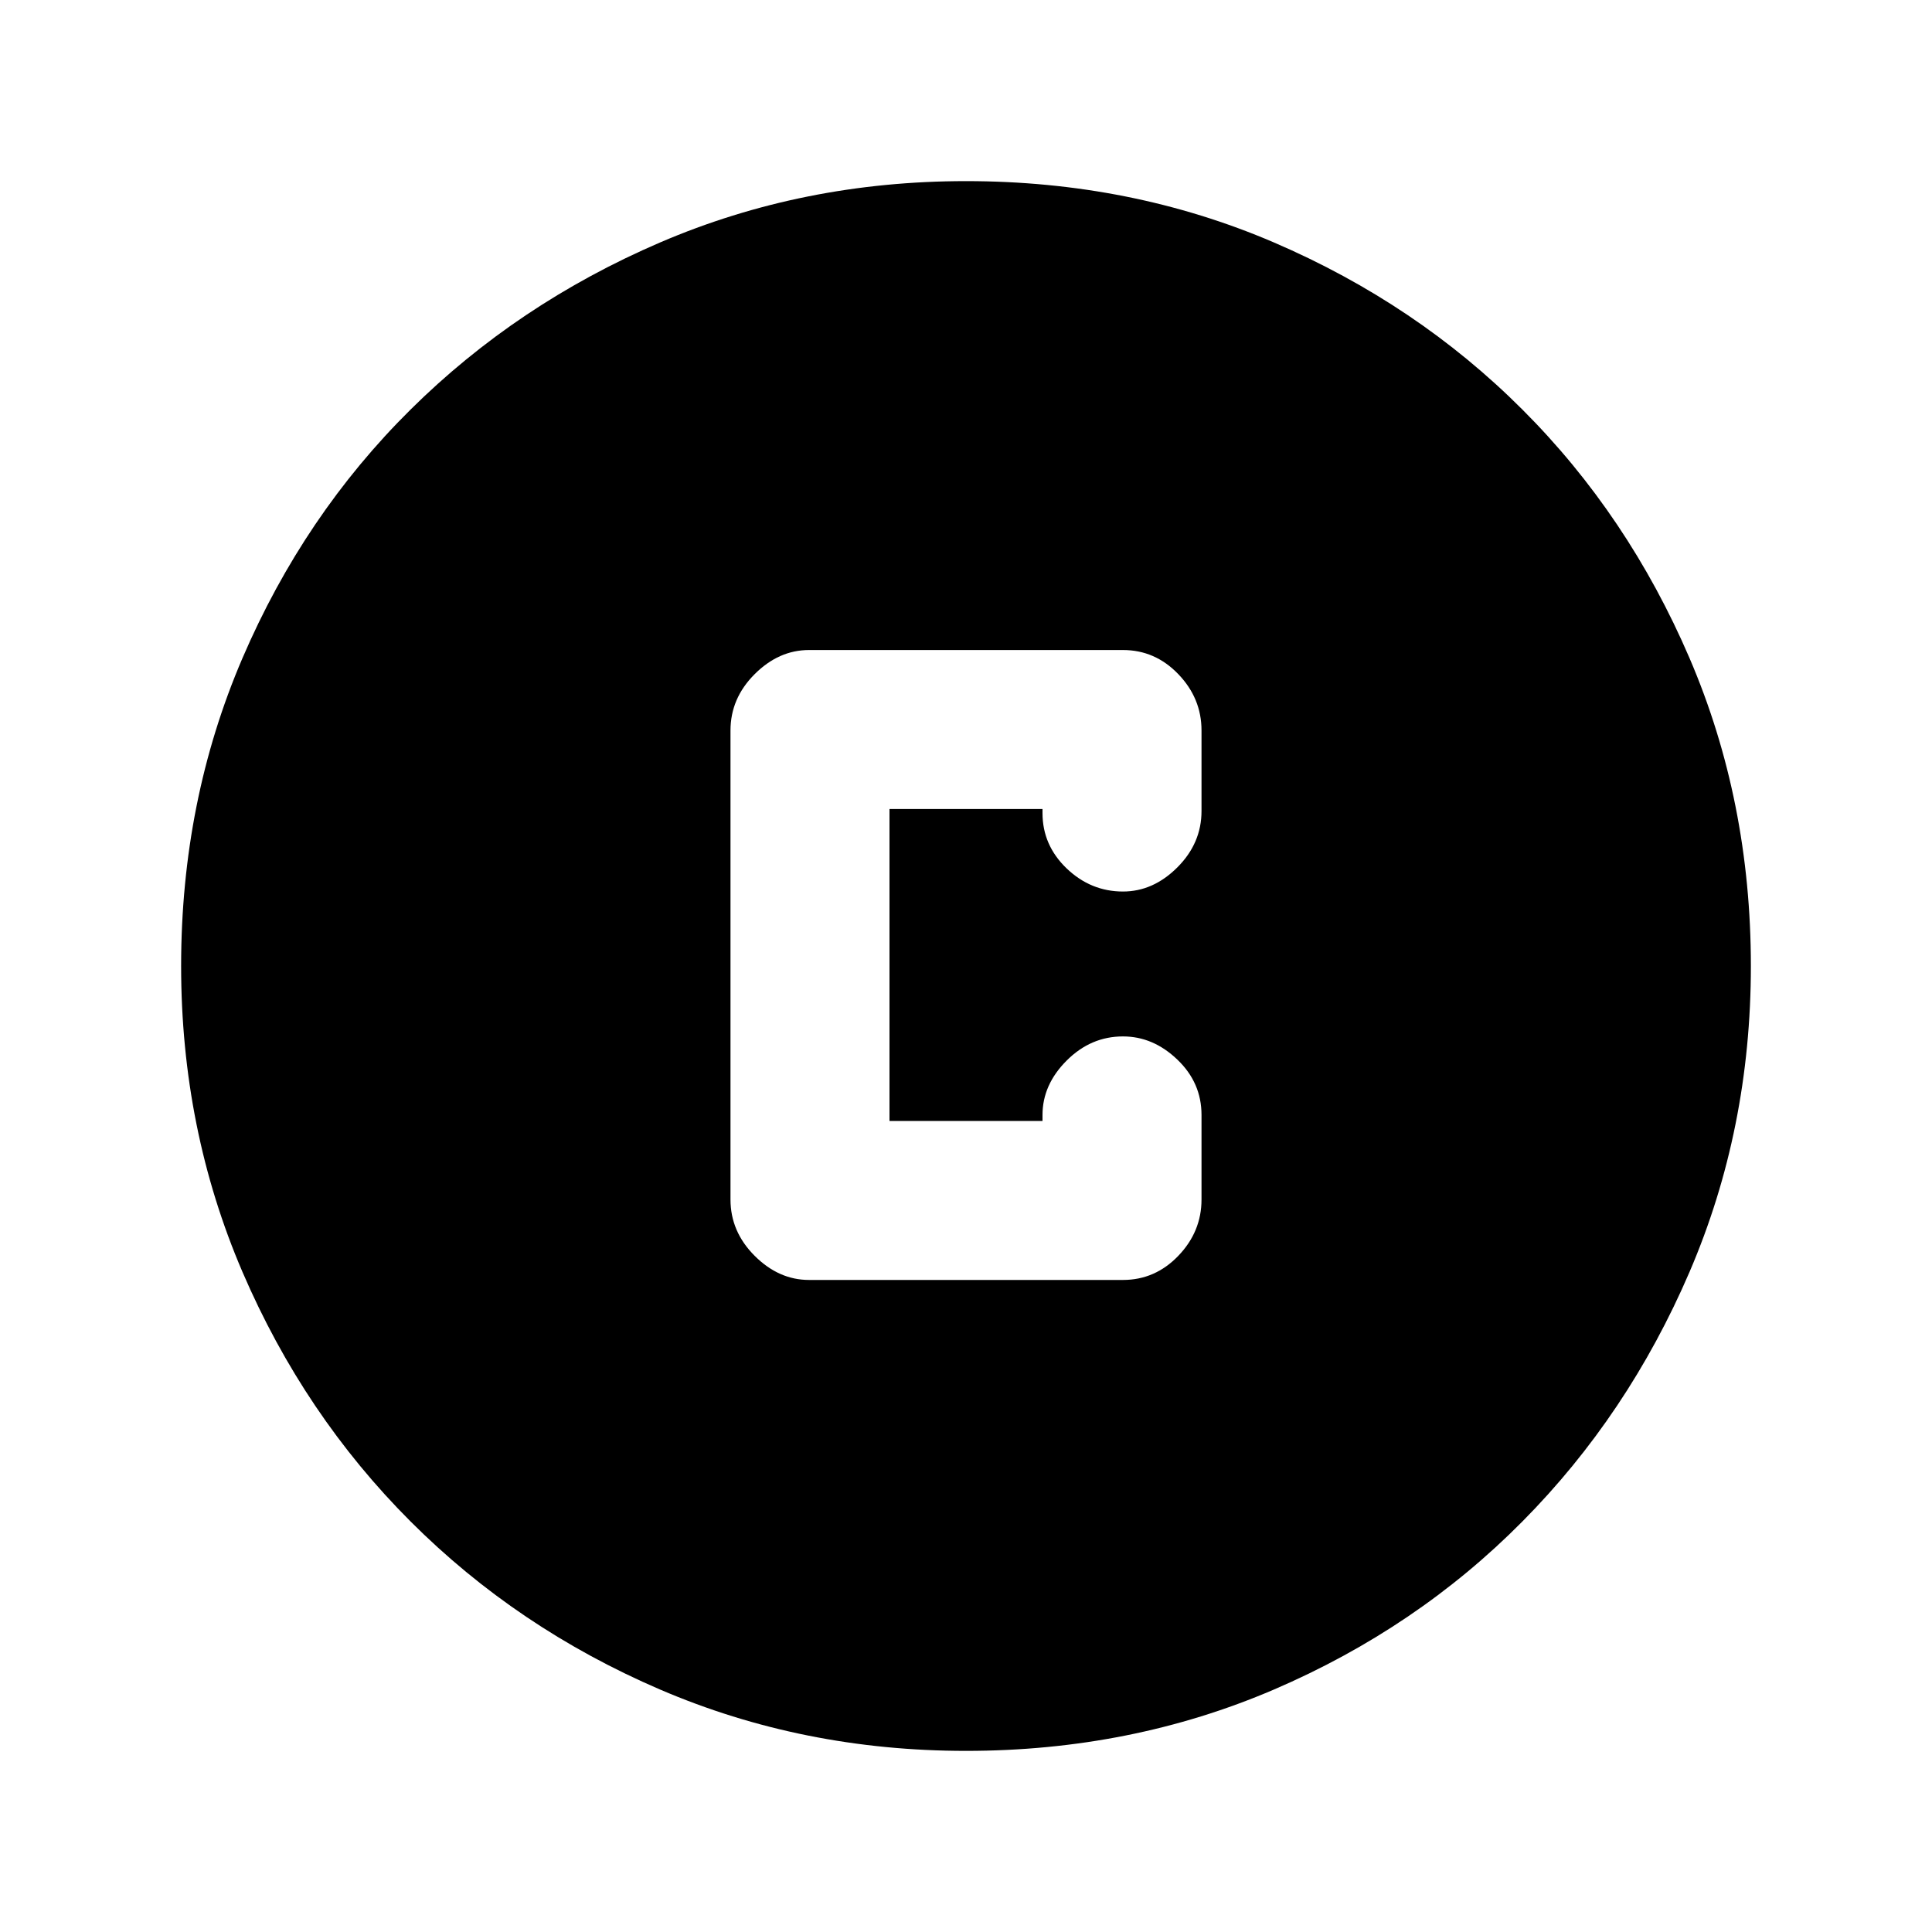 <svg xmlns="http://www.w3.org/2000/svg" height="20" width="20"><path d="M8.375 13.25H11.625Q11.958 13.25 12.198 13Q12.438 12.75 12.438 12.417V11.542Q12.438 11.208 12.188 10.969Q11.938 10.729 11.625 10.729Q11.292 10.729 11.042 10.979Q10.792 11.229 10.792 11.542V11.604H9.208V8.375H10.792V8.417Q10.792 8.75 11.042 8.99Q11.292 9.229 11.625 9.229Q11.938 9.229 12.188 8.979Q12.438 8.729 12.438 8.396V7.562Q12.438 7.229 12.198 6.979Q11.958 6.729 11.625 6.729H8.375Q8.062 6.729 7.812 6.979Q7.562 7.229 7.562 7.562V12.417Q7.562 12.75 7.812 13Q8.062 13.25 8.375 13.25ZM10 18.125Q8.312 18.125 6.833 17.49Q5.354 16.854 4.25 15.75Q3.146 14.646 2.51 13.167Q1.875 11.688 1.875 10Q1.875 8.292 2.51 6.813Q3.146 5.333 4.25 4.24Q5.354 3.146 6.833 2.51Q8.312 1.875 10 1.875Q11.708 1.875 13.188 2.51Q14.667 3.146 15.76 4.24Q16.854 5.333 17.49 6.813Q18.125 8.292 18.125 10Q18.125 11.688 17.49 13.167Q16.854 14.646 15.76 15.75Q14.667 16.854 13.188 17.49Q11.708 18.125 10 18.125Z"/></svg>